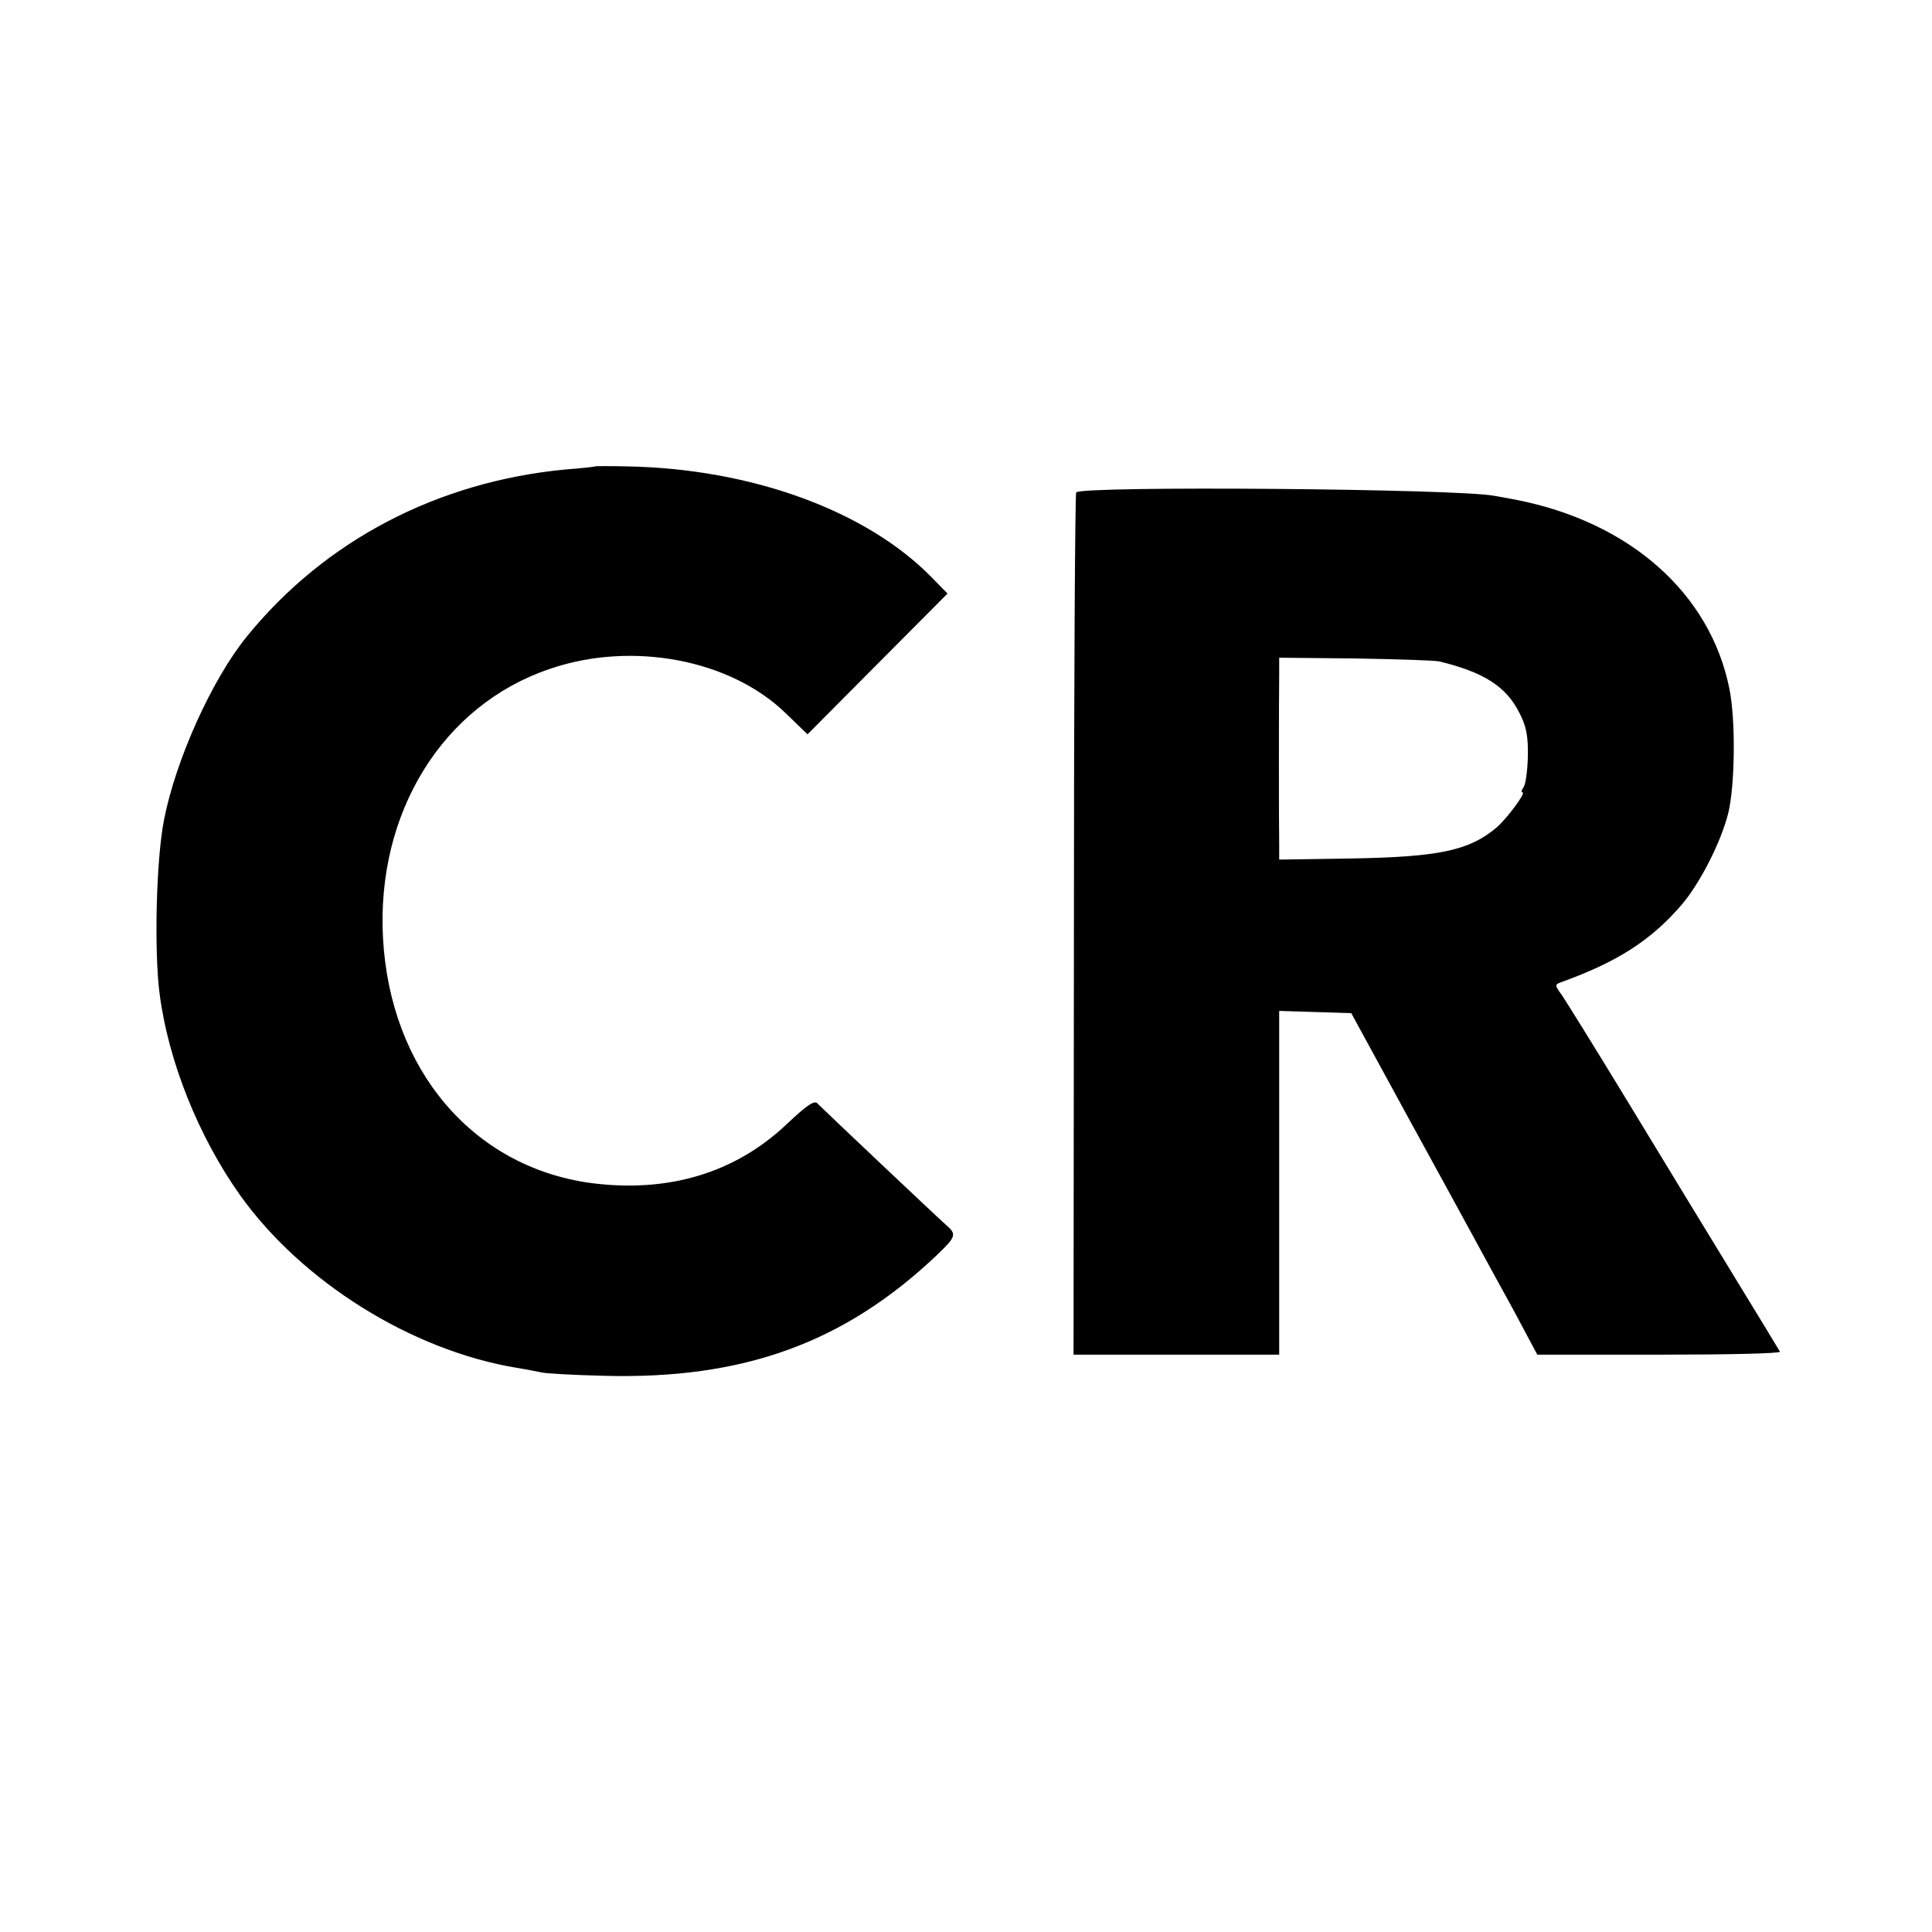 <?xml version="1.0" standalone="no"?>
<!DOCTYPE svg PUBLIC "-//W3C//DTD SVG 20010904//EN"
 "http://www.w3.org/TR/2001/REC-SVG-20010904/DTD/svg10.dtd">
<svg version="1.0" xmlns="http://www.w3.org/2000/svg"
 width="512pt" height="512pt" viewBox="0 0 512 512"
 preserveAspectRatio="xMidYMid meet">
<g transform="translate(0,512) scale(0.1,-0.1)"
fill="#000000" stroke="none">
<path d="M1577 3884 c-1 -1 -36 -5 -77 -8 -340 -32 -639 -188 -846 -443 -92
-113 -188 -326 -219 -484 -21 -104 -27 -347 -12 -463 23 -178 103 -378 213
-533 164 -230 455 -412 734 -458 25 -4 54 -10 65 -12 11 -3 85 -7 165 -9 370
-10 638 87 884 321 49 47 52 54 24 78 -24 21 -320 301 -342 323 -8 9 -29 -6
-81 -55 -137 -130 -315 -183 -520 -156 -313 43 -531 301 -550 649 -18 332 158
617 441 713 217 75 479 26 626 -117 l58 -56 186 187 185 186 -43 44 c-173 176
-477 287 -806 293 -45 1 -84 1 -85 0z"/>
<path d="M2852 3815 c-3 -5 -6 -521 -6 -1147 l-1 -1138 273 0 272 0 0 455 0
456 96 -3 95 -3 150 -275 c174 -317 193 -354 280 -512 l63 -118 324 0 c178 0
321 3 319 8 -2 4 -60 99 -129 212 -69 113 -194 318 -277 455 -84 138 -161 262
-172 278 -19 26 -19 28 -2 34 150 54 240 112 321 207 48 57 103 165 122 241
18 73 20 248 3 330 -51 254 -266 443 -568 501 -22 4 -47 9 -55 10 -94 19
-1097 27 -1108 9z m963 -448 c119 -29 177 -67 212 -137 18 -35 23 -61 22 -115
-1 -38 -6 -76 -12 -82 -5 -7 -6 -13 -2 -13 10 0 -42 -70 -69 -93 -72 -61 -152
-78 -383 -82 l-193 -3 0 41 c-1 43 -1 378 0 453 l0 41 203 -2 c111 -2 211 -5
222 -8z"/>
</g>
</svg>
